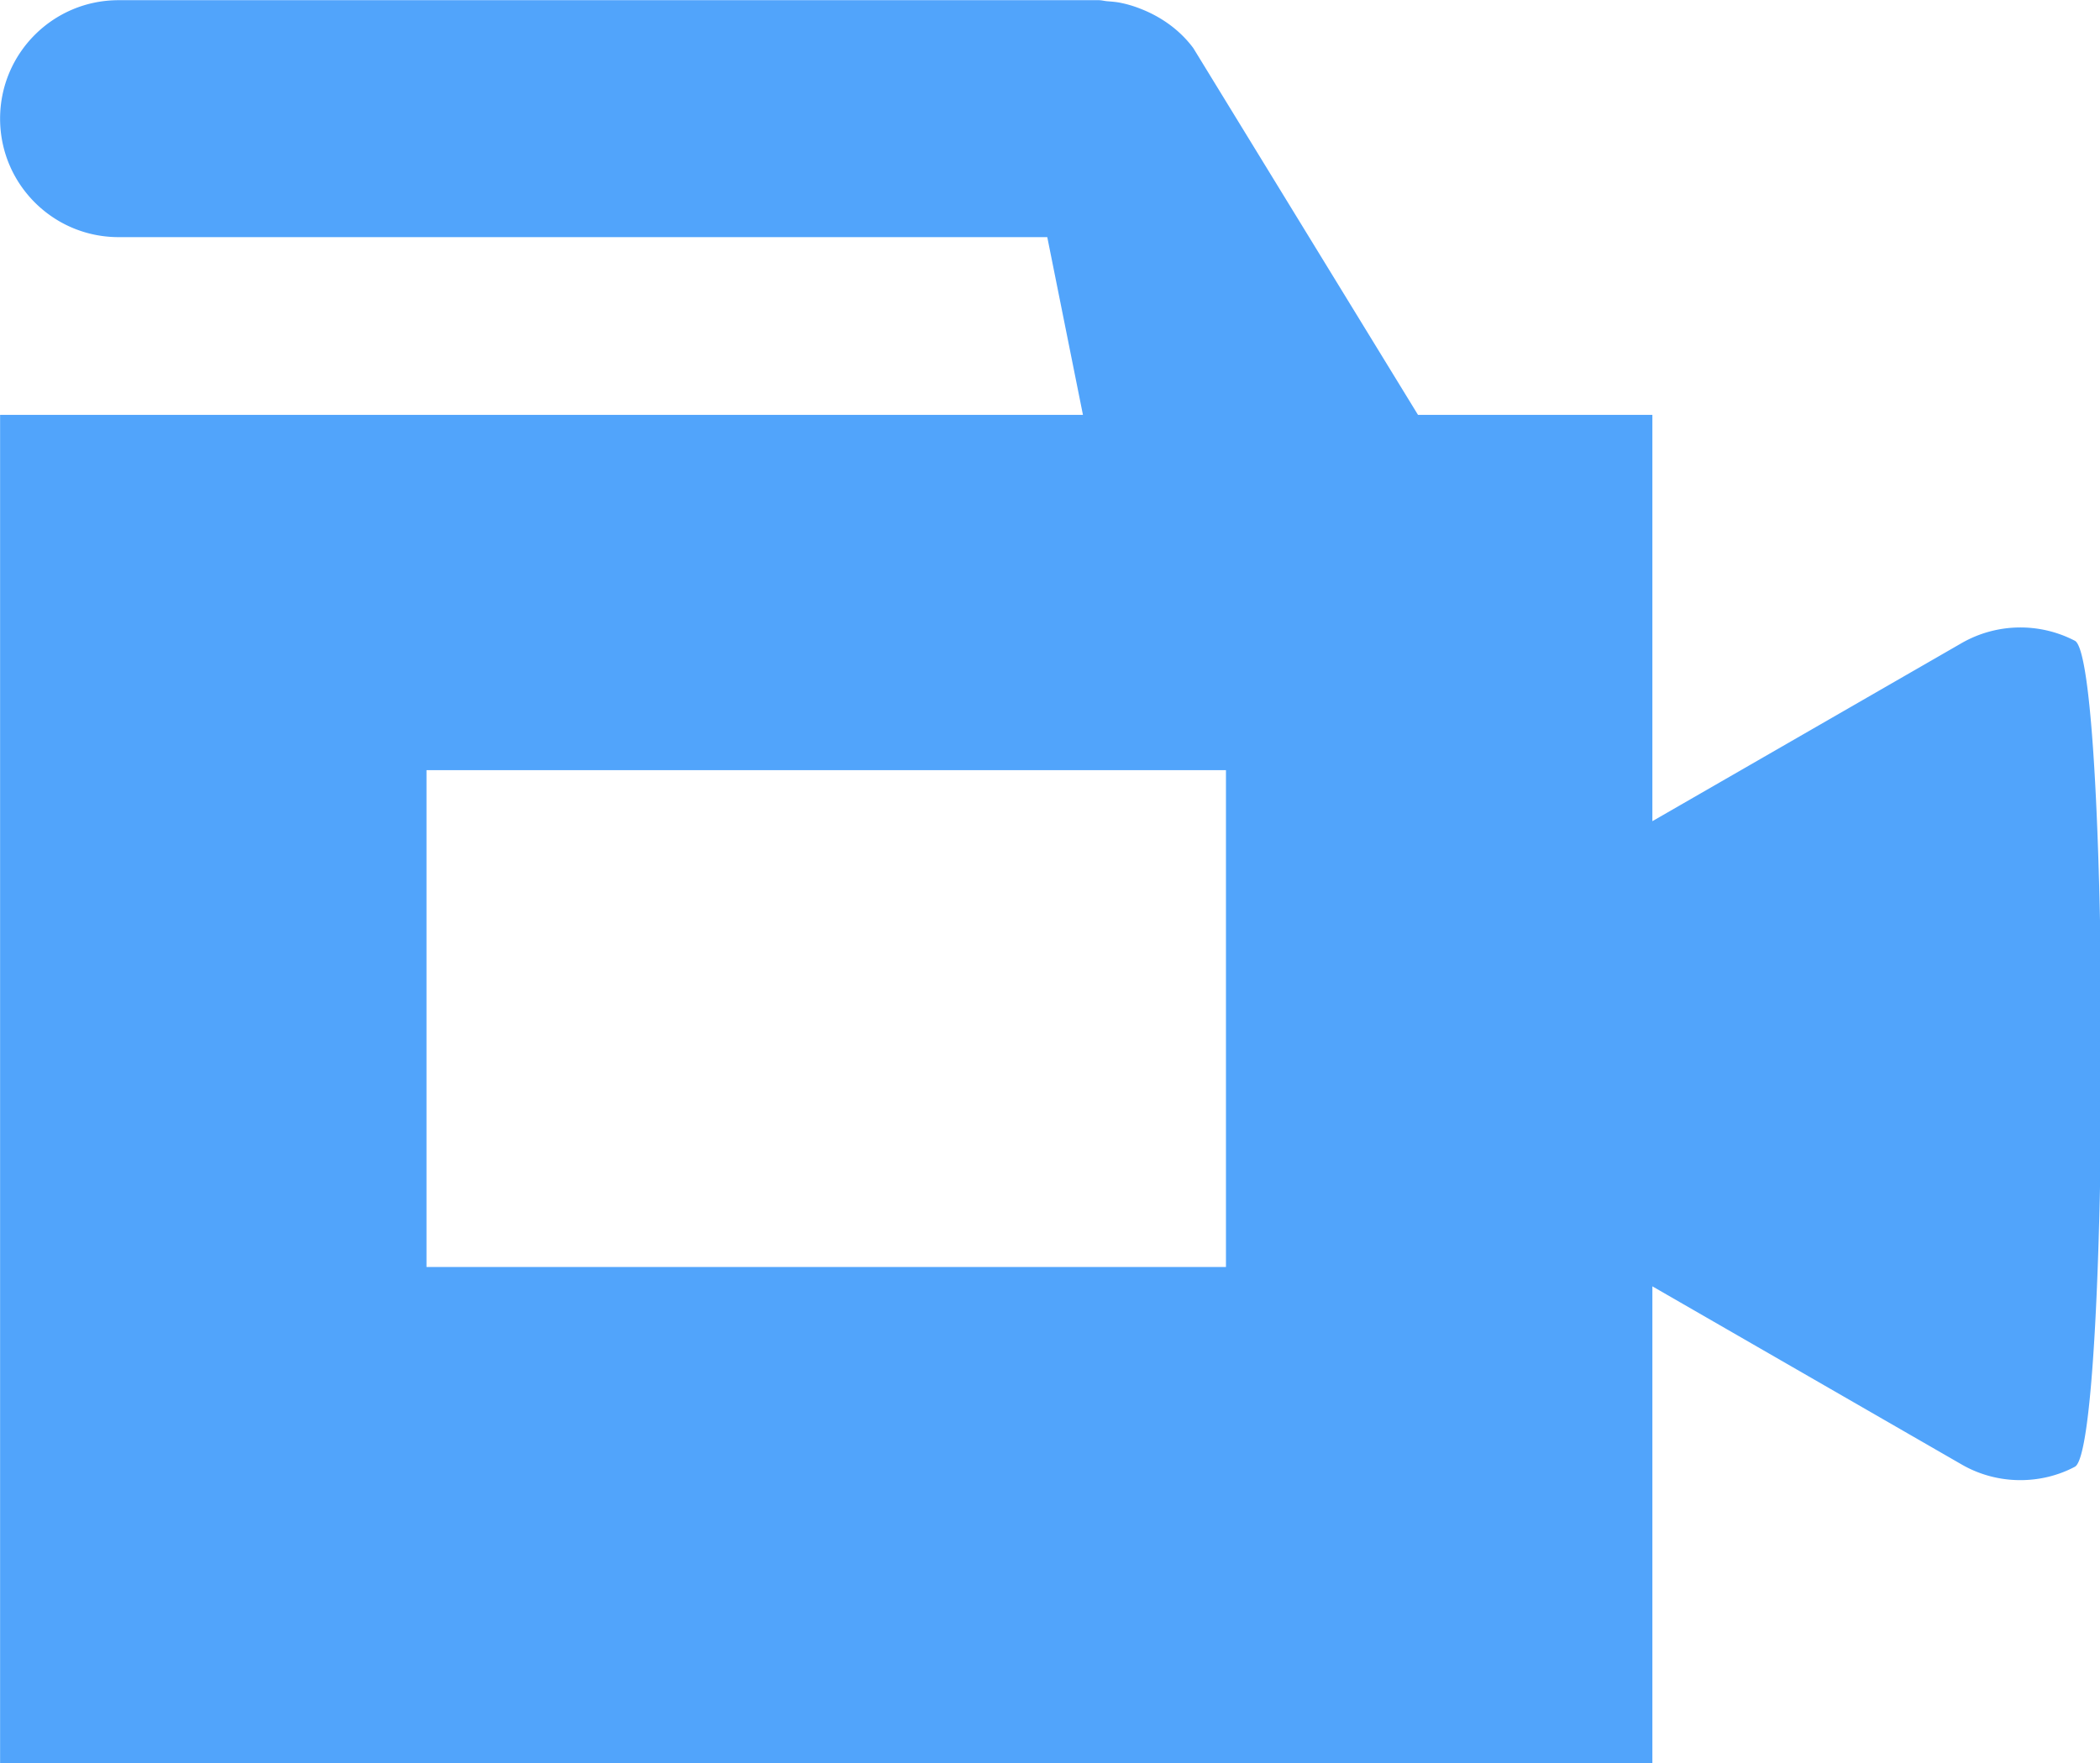 <svg data-v-423bf9ae="" xmlns="http://www.w3.org/2000/svg" viewBox="0 0 71.456 60" class="icon"><!----><!----><!----><!----><g data-v-423bf9ae="" id="807b853c-13e9-4bc7-bfa1-e30599c74d49" transform="matrix(0.811,0,0,0.811,-4.798,-10.526)" stroke="none" fill="#51A4FB"><path d="M92.971 39.866a4.958 4.958 0 0 0-4.735.088l-12.992 7.482V30.388h-9.833l-9.428-15.391c-.55-.74-1.313-1.293-2.181-1.637l-.046-.018a4.828 4.828 0 0 0-.821-.244c-.184-.039-.37-.051-.559-.067-.122-.009-.239-.044-.364-.044H10.89c-2.746 0-4.97 2.225-4.97 4.971s2.225 4.971 4.97 4.971h38.966l1.497 7.459H5.92v56.625h69.324V66.954l12.992 7.484c.751.43 1.593.648 2.449.648.786 0 1.581-.186 2.286-.562 1.479-.777 1.479-33.878 0-34.658zM57.354 66.142H23.81V45.296h33.543v20.846z"></path></g><!----></svg>